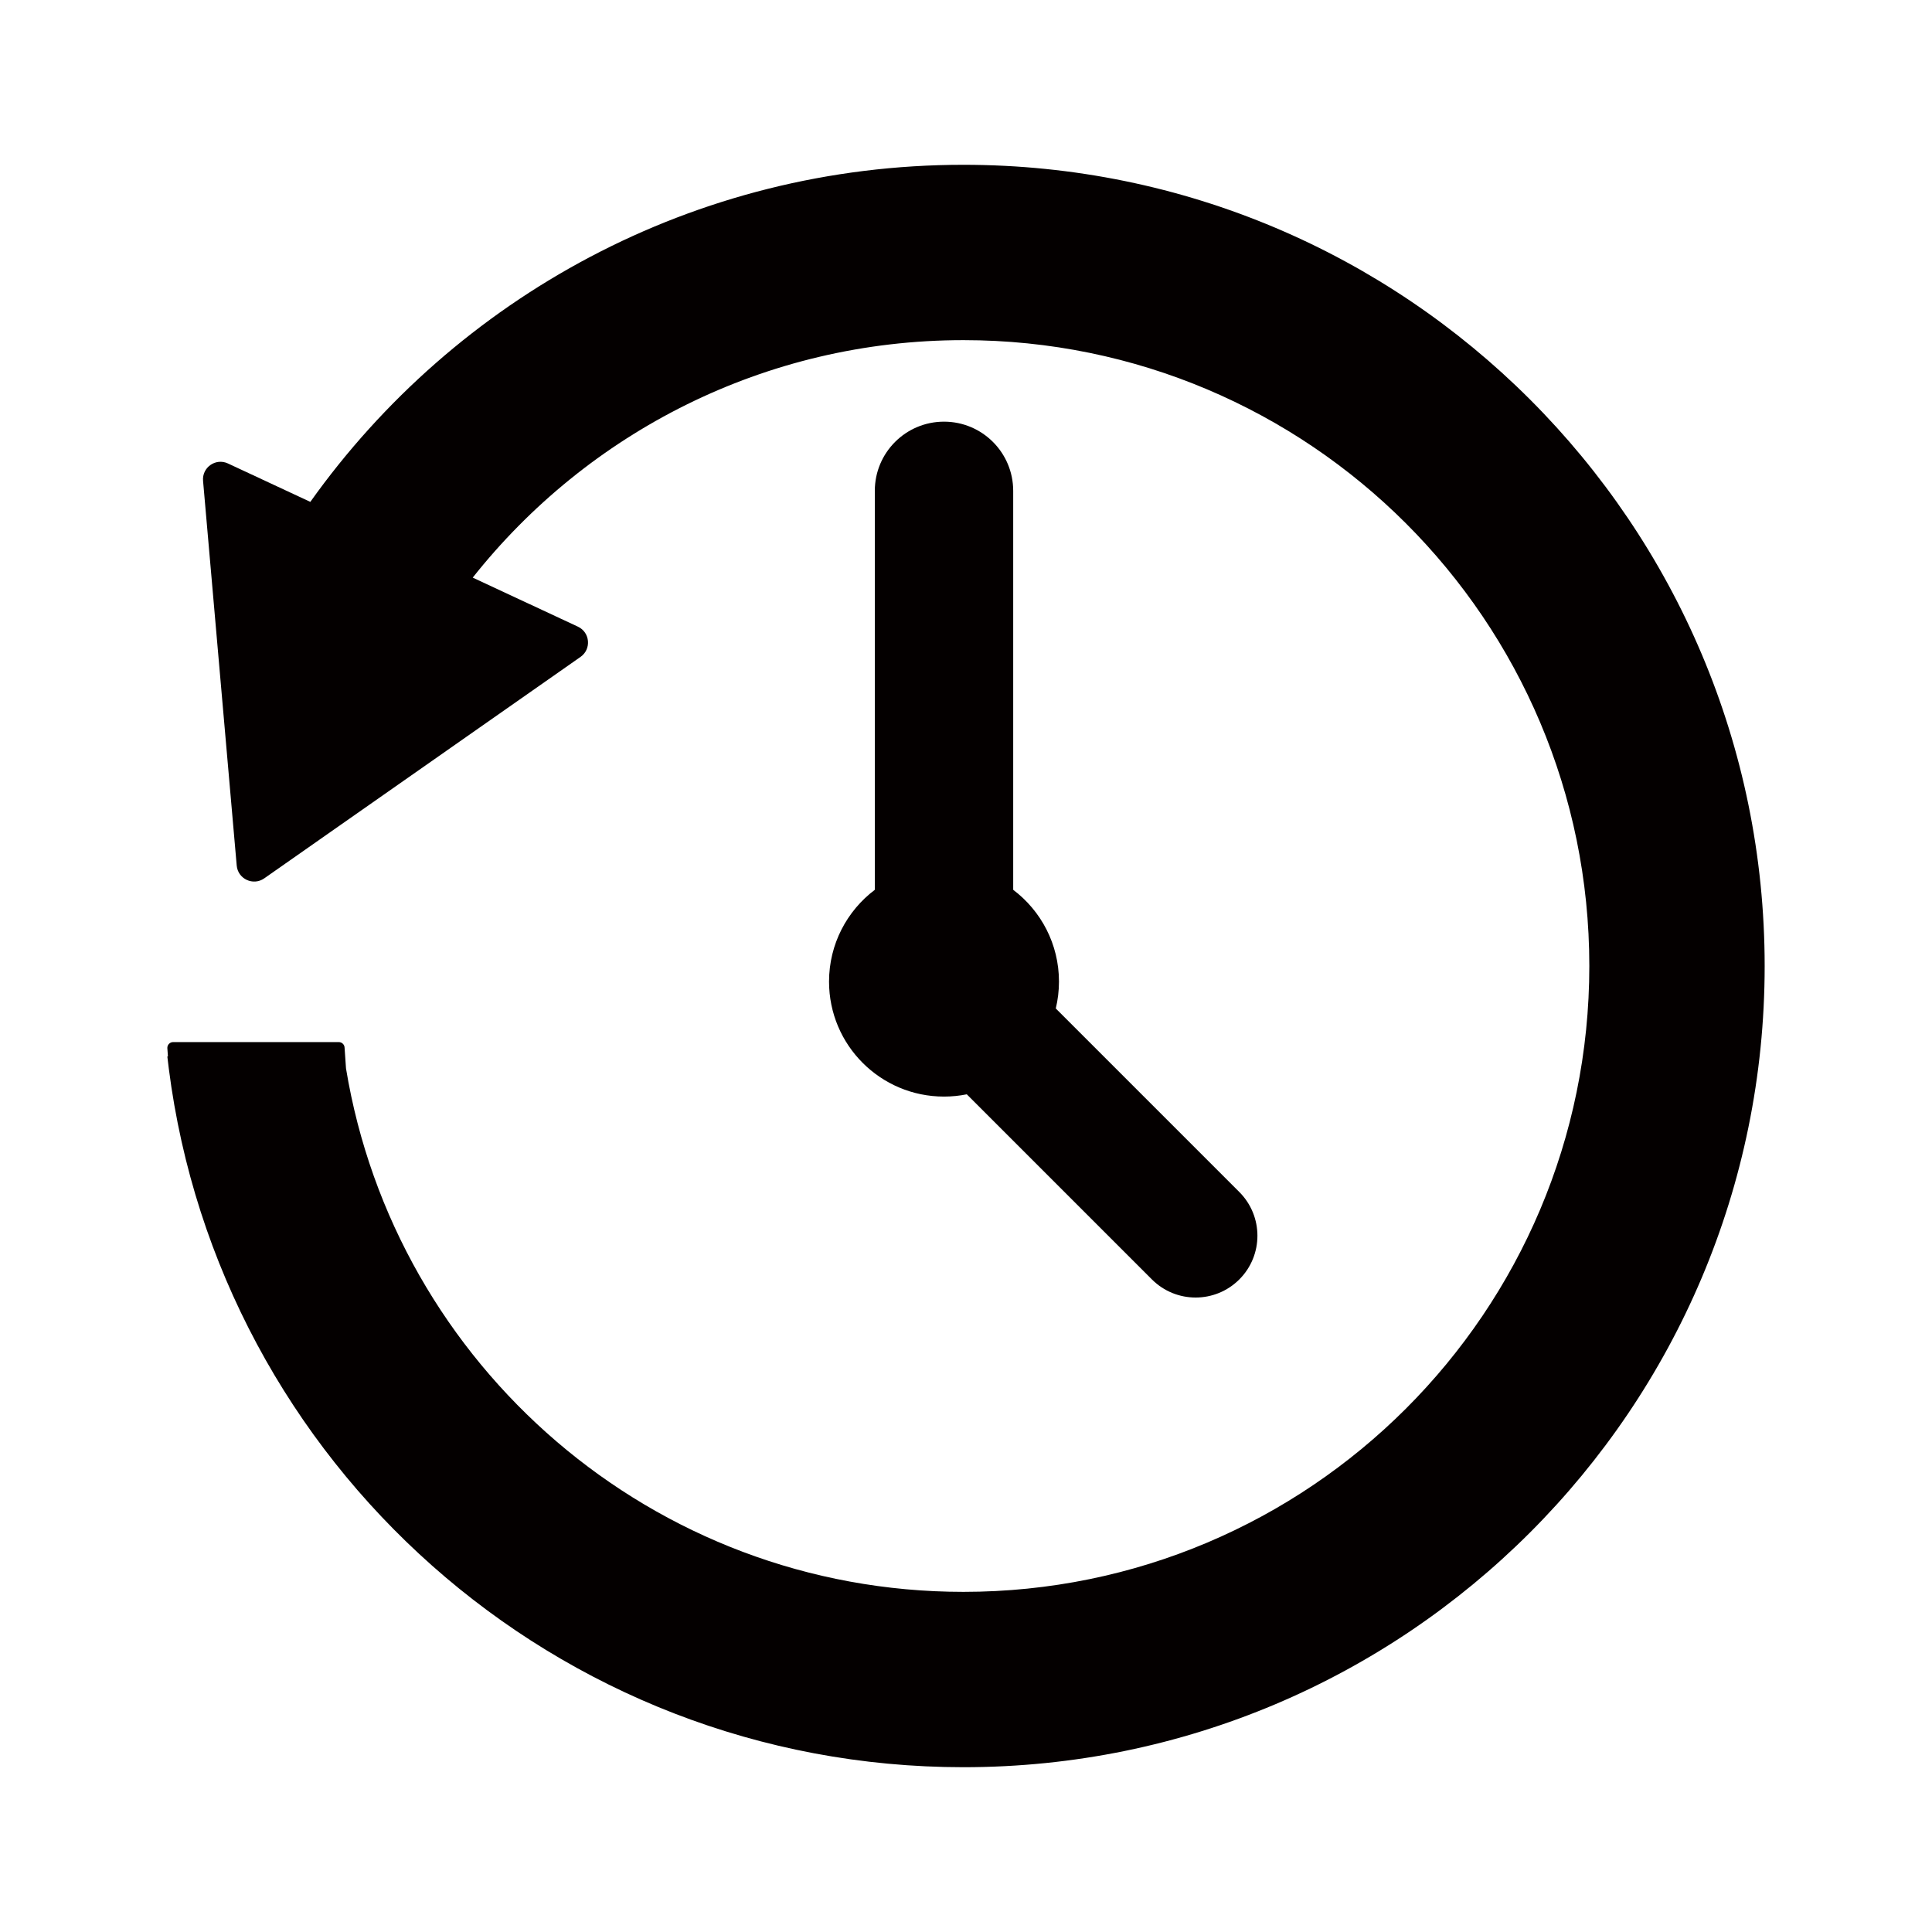 <?xml version="1.0" encoding="UTF-8"?><svg id="_イヤー_2" xmlns="http://www.w3.org/2000/svg" viewBox="0 0 591.023 591.023"><defs><style>.cls-1{fill:#040000;}</style></defs><path class="cls-1" d="M294.735,50.413c-82.444,0-155.376,40.709-199.803,103.118l-25.207-11.754c-3.74-1.744-7.966,1.215-7.606,5.326l10.295,117.679c.36,4.111,5.035,6.291,8.416,3.924l96.765-67.755c3.381-2.367,2.931-7.506-.809-9.25l-32.173-15.003c35.068-44.252,89.275-72.644,150.122-72.644,105.74,0,191.458,85.719,191.458,191.458s-85.719,191.458-191.458,191.458c-95.073,0-173.943-69.304-188.89-160.145l-.43-6.261c0-.983-.797-1.779-1.78-1.779H52.971c-.984,0-1.782,.798-1.782,1.782l.184,2.619h-.184c.137,1.22,.287,2.437,.442,3.652l.004,.056h.003c15.407,120.543,118.366,213.717,243.097,213.717,135.364,0,245.098-109.734,245.098-245.098S430.1,50.413,294.735,50.413Z"/><path class="cls-1" d="M288.782,128.992h0c-11.69,0-21.166,9.476-21.166,21.166v122.045c-8.505,6.419-14.004,16.61-14.004,28.086,0,19.424,15.746,35.17,35.17,35.17,2.387,0,4.717-.24,6.97-.694l56.629,56.629c7.384,7.384,19.357,7.384,26.741,0h0c7.384-7.384,7.384-19.357,0-26.741l-56.145-56.145c.632-2.638,.976-5.388,.976-8.219,0-11.477-5.499-21.667-14.004-28.086v-122.045c0-11.69-9.476-21.166-21.166-21.166Z"/></svg>